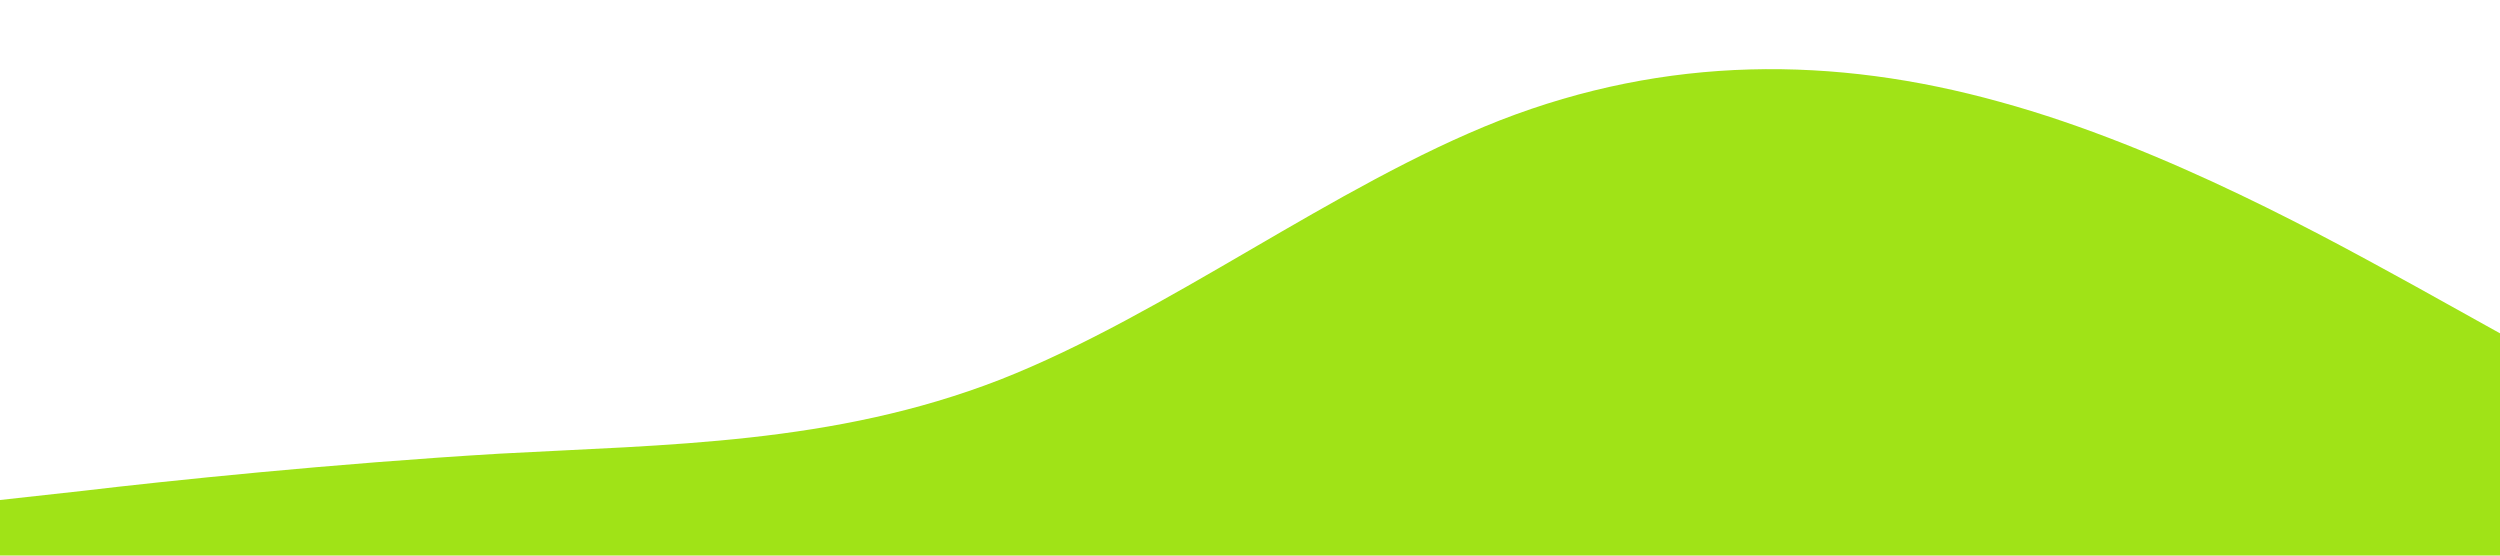 <?xml version="1.0" standalone="no"?><svg xmlns="http://www.w3.org/2000/svg" viewBox="0 0 1440 320"><path fill="#A0E317" fill-opacity="1" d="M0,288L48,282.7C96,277,192,267,288,261.3C384,256,480,256,576,218.7C672,181,768,107,864,69.3C960,32,1056,32,1152,58.7C1248,85,1344,139,1392,165.3L1440,192L1440,320L1392,320C1344,320,1248,320,1152,320C1056,320,960,320,864,320C768,320,672,320,576,320C480,320,384,320,288,320C192,320,96,320,48,320L0,320Z"></path></svg>